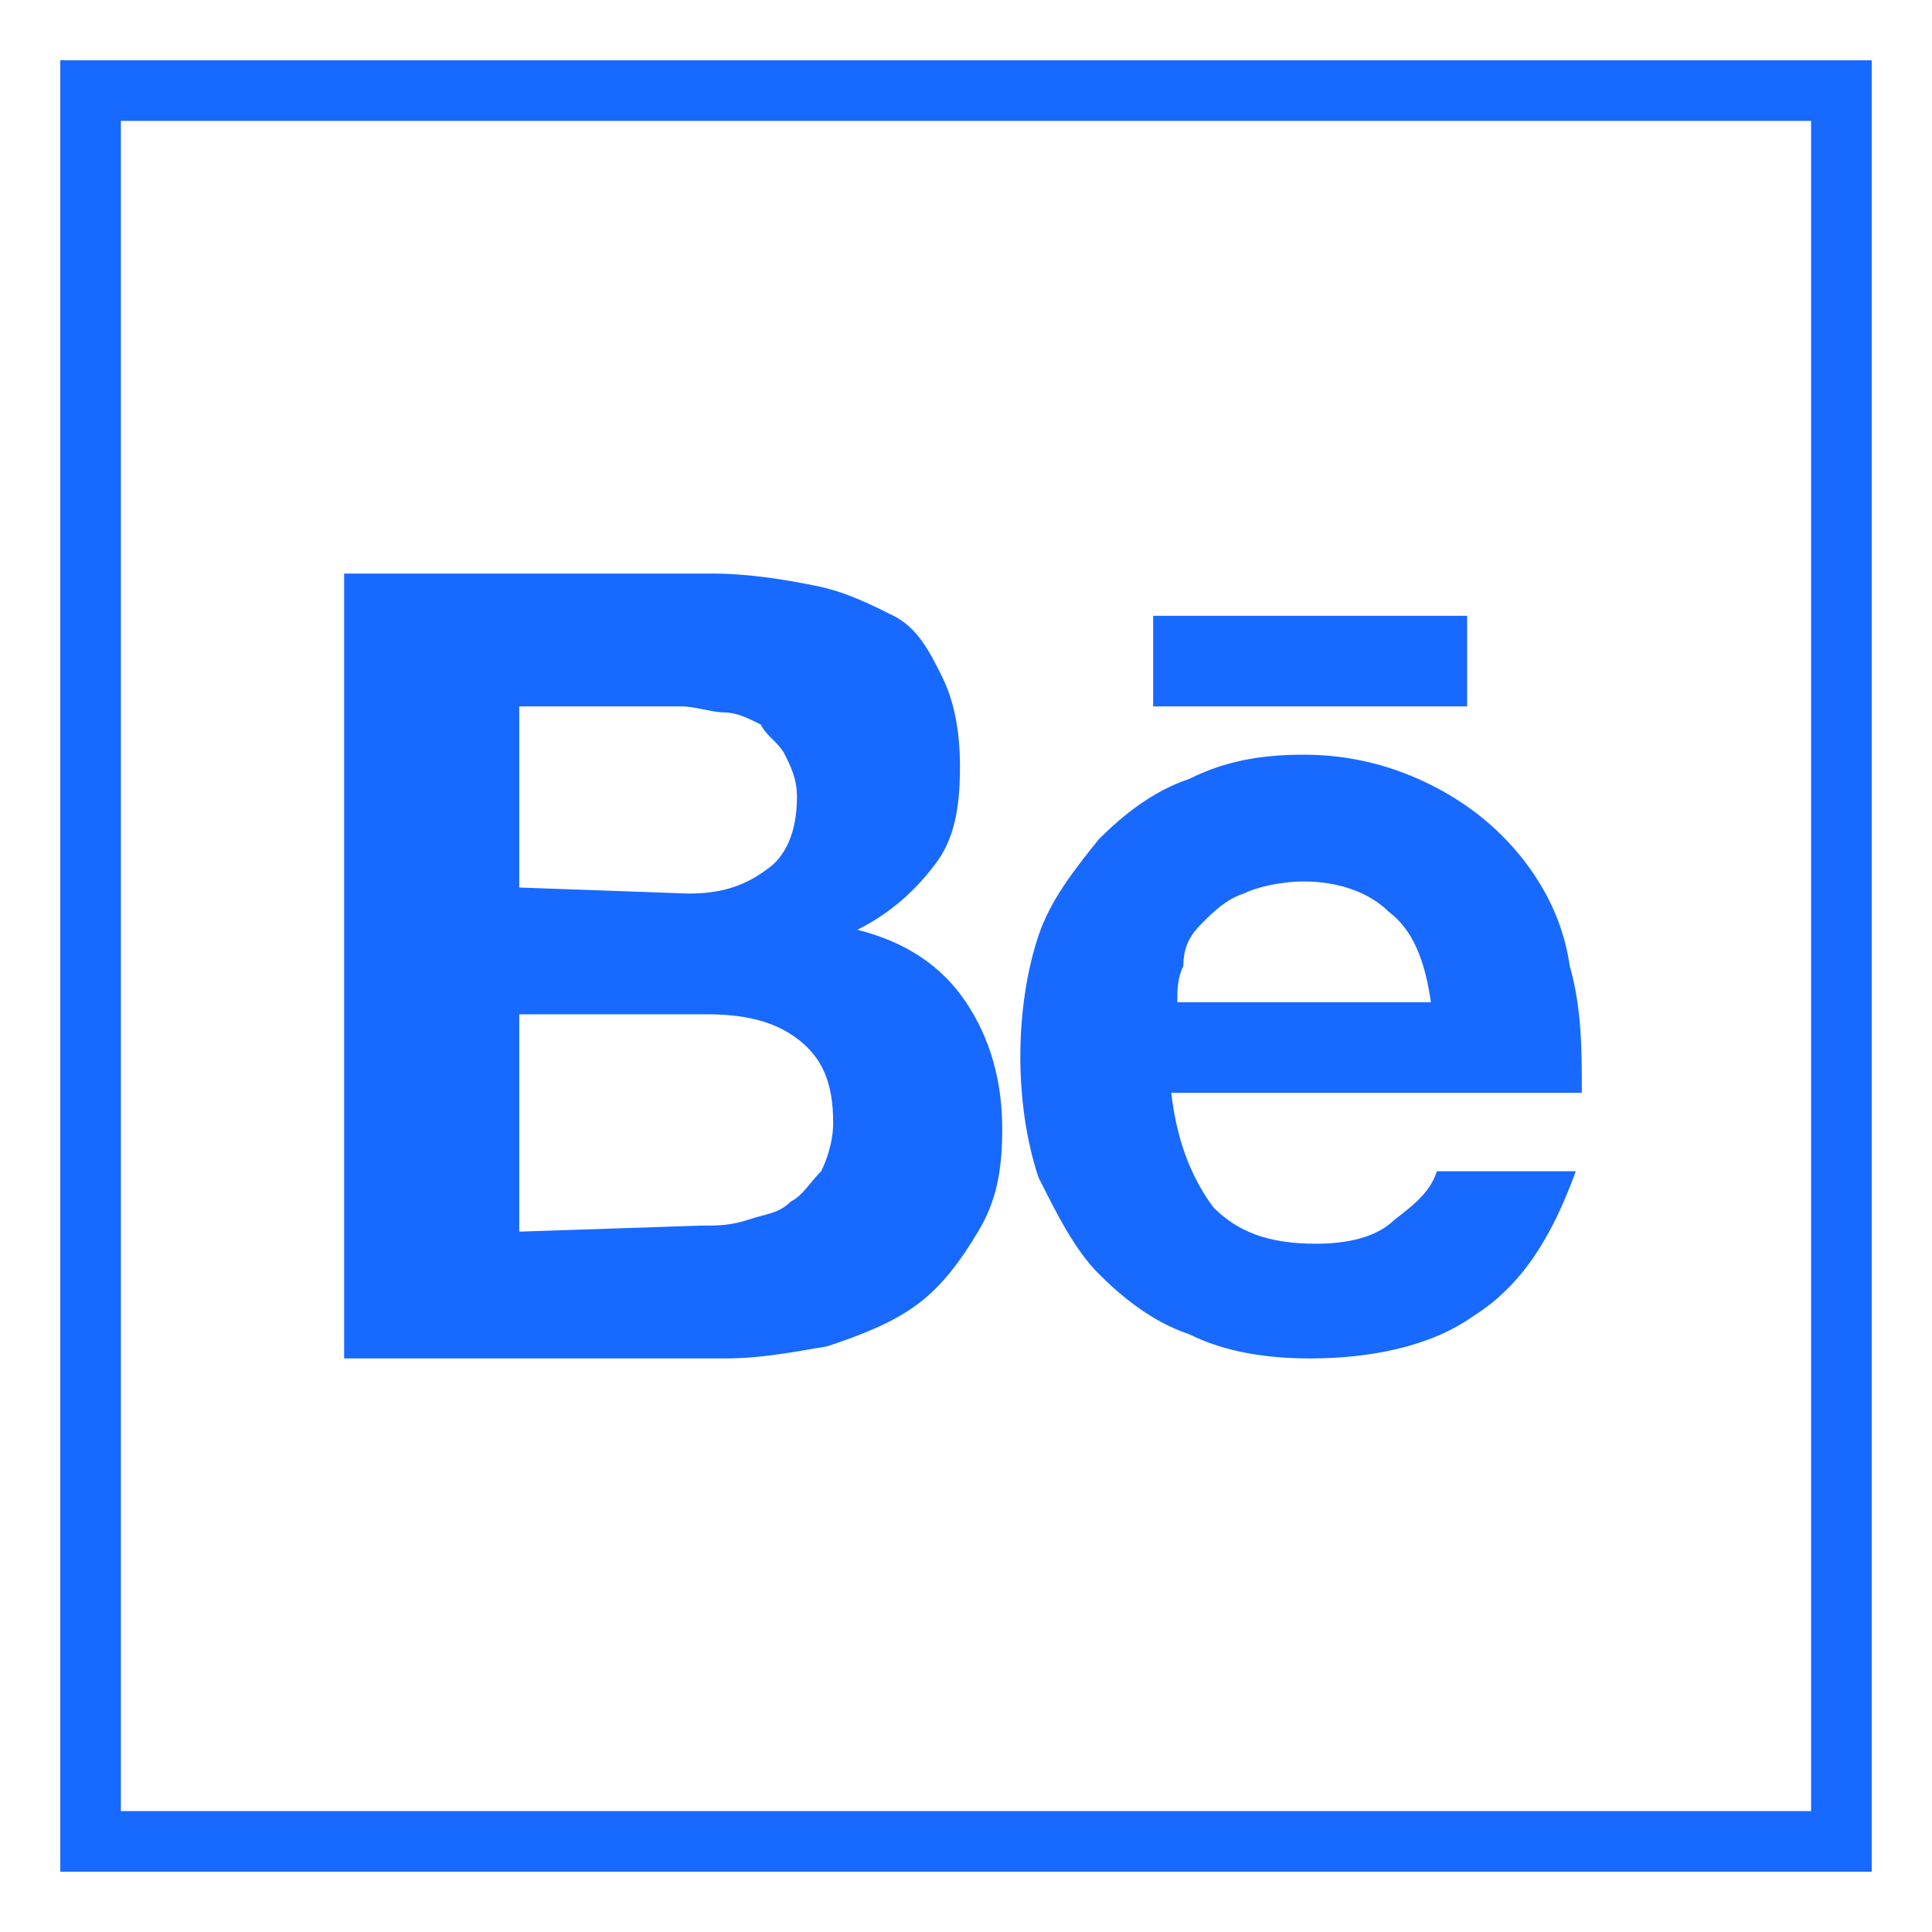 <?xml version="1.0" encoding="utf-8"?>
<!-- Generator: Adobe Illustrator 24.1.1, SVG Export Plug-In . SVG Version: 6.00 Build 0)  -->
<svg version="1.1" id="facebook" xmlns="http://www.w3.org/2000/svg" xmlns:xlink="http://www.w3.org/1999/xlink" x="0px" y="0px"
	 viewBox="0 0 32 32" style="enable-background:new 0 0 32 32;" xml:space="preserve">
<style type="text/css">
	.st0{fill:#4267B2;}
	.st1{fill:#1769FF;}
</style>
<path class="st0" d="M30,2v28H2V2H30 M31,1H1v30h30V1z"/>
<path class="st1" d="M30,2v28H2V2H30 M31,1H1v30h30V1z"/>
<path id="behance" class="st1" d="M11.8,9.5c0.6,0,1.2,0.1,1.7,0.2c0.5,0.1,0.9,0.3,1.3,0.5s0.6,0.6,0.8,1c0.2,0.4,0.3,0.9,0.3,1.5
	c0,0.7-0.1,1.2-0.4,1.6s-0.7,0.8-1.3,1.1c0.8,0.2,1.4,0.6,1.8,1.2c0.4,0.6,0.6,1.3,0.6,2.1c0,0.7-0.1,1.2-0.4,1.7
	c-0.3,0.5-0.6,0.9-1,1.2c-0.4,0.3-0.9,0.5-1.5,0.7c-0.6,0.1-1.1,0.2-1.7,0.2H5.7V9.5H11.8z M11.4,14.8c0.5,0,0.9-0.1,1.3-0.4
	c0.3-0.2,0.5-0.6,0.5-1.2c0-0.3-0.1-0.5-0.2-0.7c-0.1-0.2-0.3-0.3-0.4-0.5c-0.2-0.1-0.4-0.2-0.6-0.2c-0.2,0-0.5-0.1-0.7-0.1H8.6v3
	L11.4,14.8L11.4,14.8z M11.6,20.3c0.3,0,0.5,0,0.8-0.1c0.3-0.1,0.5-0.1,0.7-0.3c0.2-0.1,0.3-0.3,0.5-0.5c0.1-0.2,0.2-0.5,0.2-0.8
	c0-0.7-0.2-1.1-0.6-1.4c-0.4-0.3-0.9-0.4-1.5-0.4H8.6v3.6L11.6,20.3L11.6,20.3z M20.1,20c0.4,0.4,0.9,0.6,1.7,0.6
	c0.5,0,1-0.1,1.3-0.4c0.4-0.3,0.6-0.5,0.7-0.8h2.3c-0.4,1.1-0.9,1.9-1.7,2.4c-0.7,0.5-1.7,0.7-2.7,0.7c-0.7,0-1.4-0.1-2-0.4
	c-0.6-0.2-1.1-0.6-1.5-1c-0.4-0.4-0.7-1-1-1.6c-0.2-0.6-0.3-1.3-0.3-2c0-0.7,0.1-1.4,0.3-2c0.2-0.6,0.6-1.1,1-1.6
	c0.4-0.4,0.9-0.8,1.5-1c0.6-0.3,1.2-0.4,1.9-0.4c0.8,0,1.5,0.2,2.1,0.5c0.6,0.3,1.1,0.7,1.5,1.2c0.4,0.5,0.7,1.1,0.8,1.8
	c0.2,0.7,0.2,1.4,0.2,2.1h-6.8C19.5,19,19.8,19.6,20.1,20L20.1,20z M23,15.1c-0.3-0.3-0.8-0.5-1.4-0.5c-0.4,0-0.8,0.1-1,0.2
	c-0.3,0.1-0.5,0.3-0.7,0.5c-0.2,0.2-0.3,0.4-0.3,0.7c-0.1,0.2-0.1,0.4-0.1,0.6h4.2C23.6,15.9,23.4,15.4,23,15.1L23,15.1z M19.1,10.2
	h5.2v1.5h-5.2V10.2z"/>
</svg>
